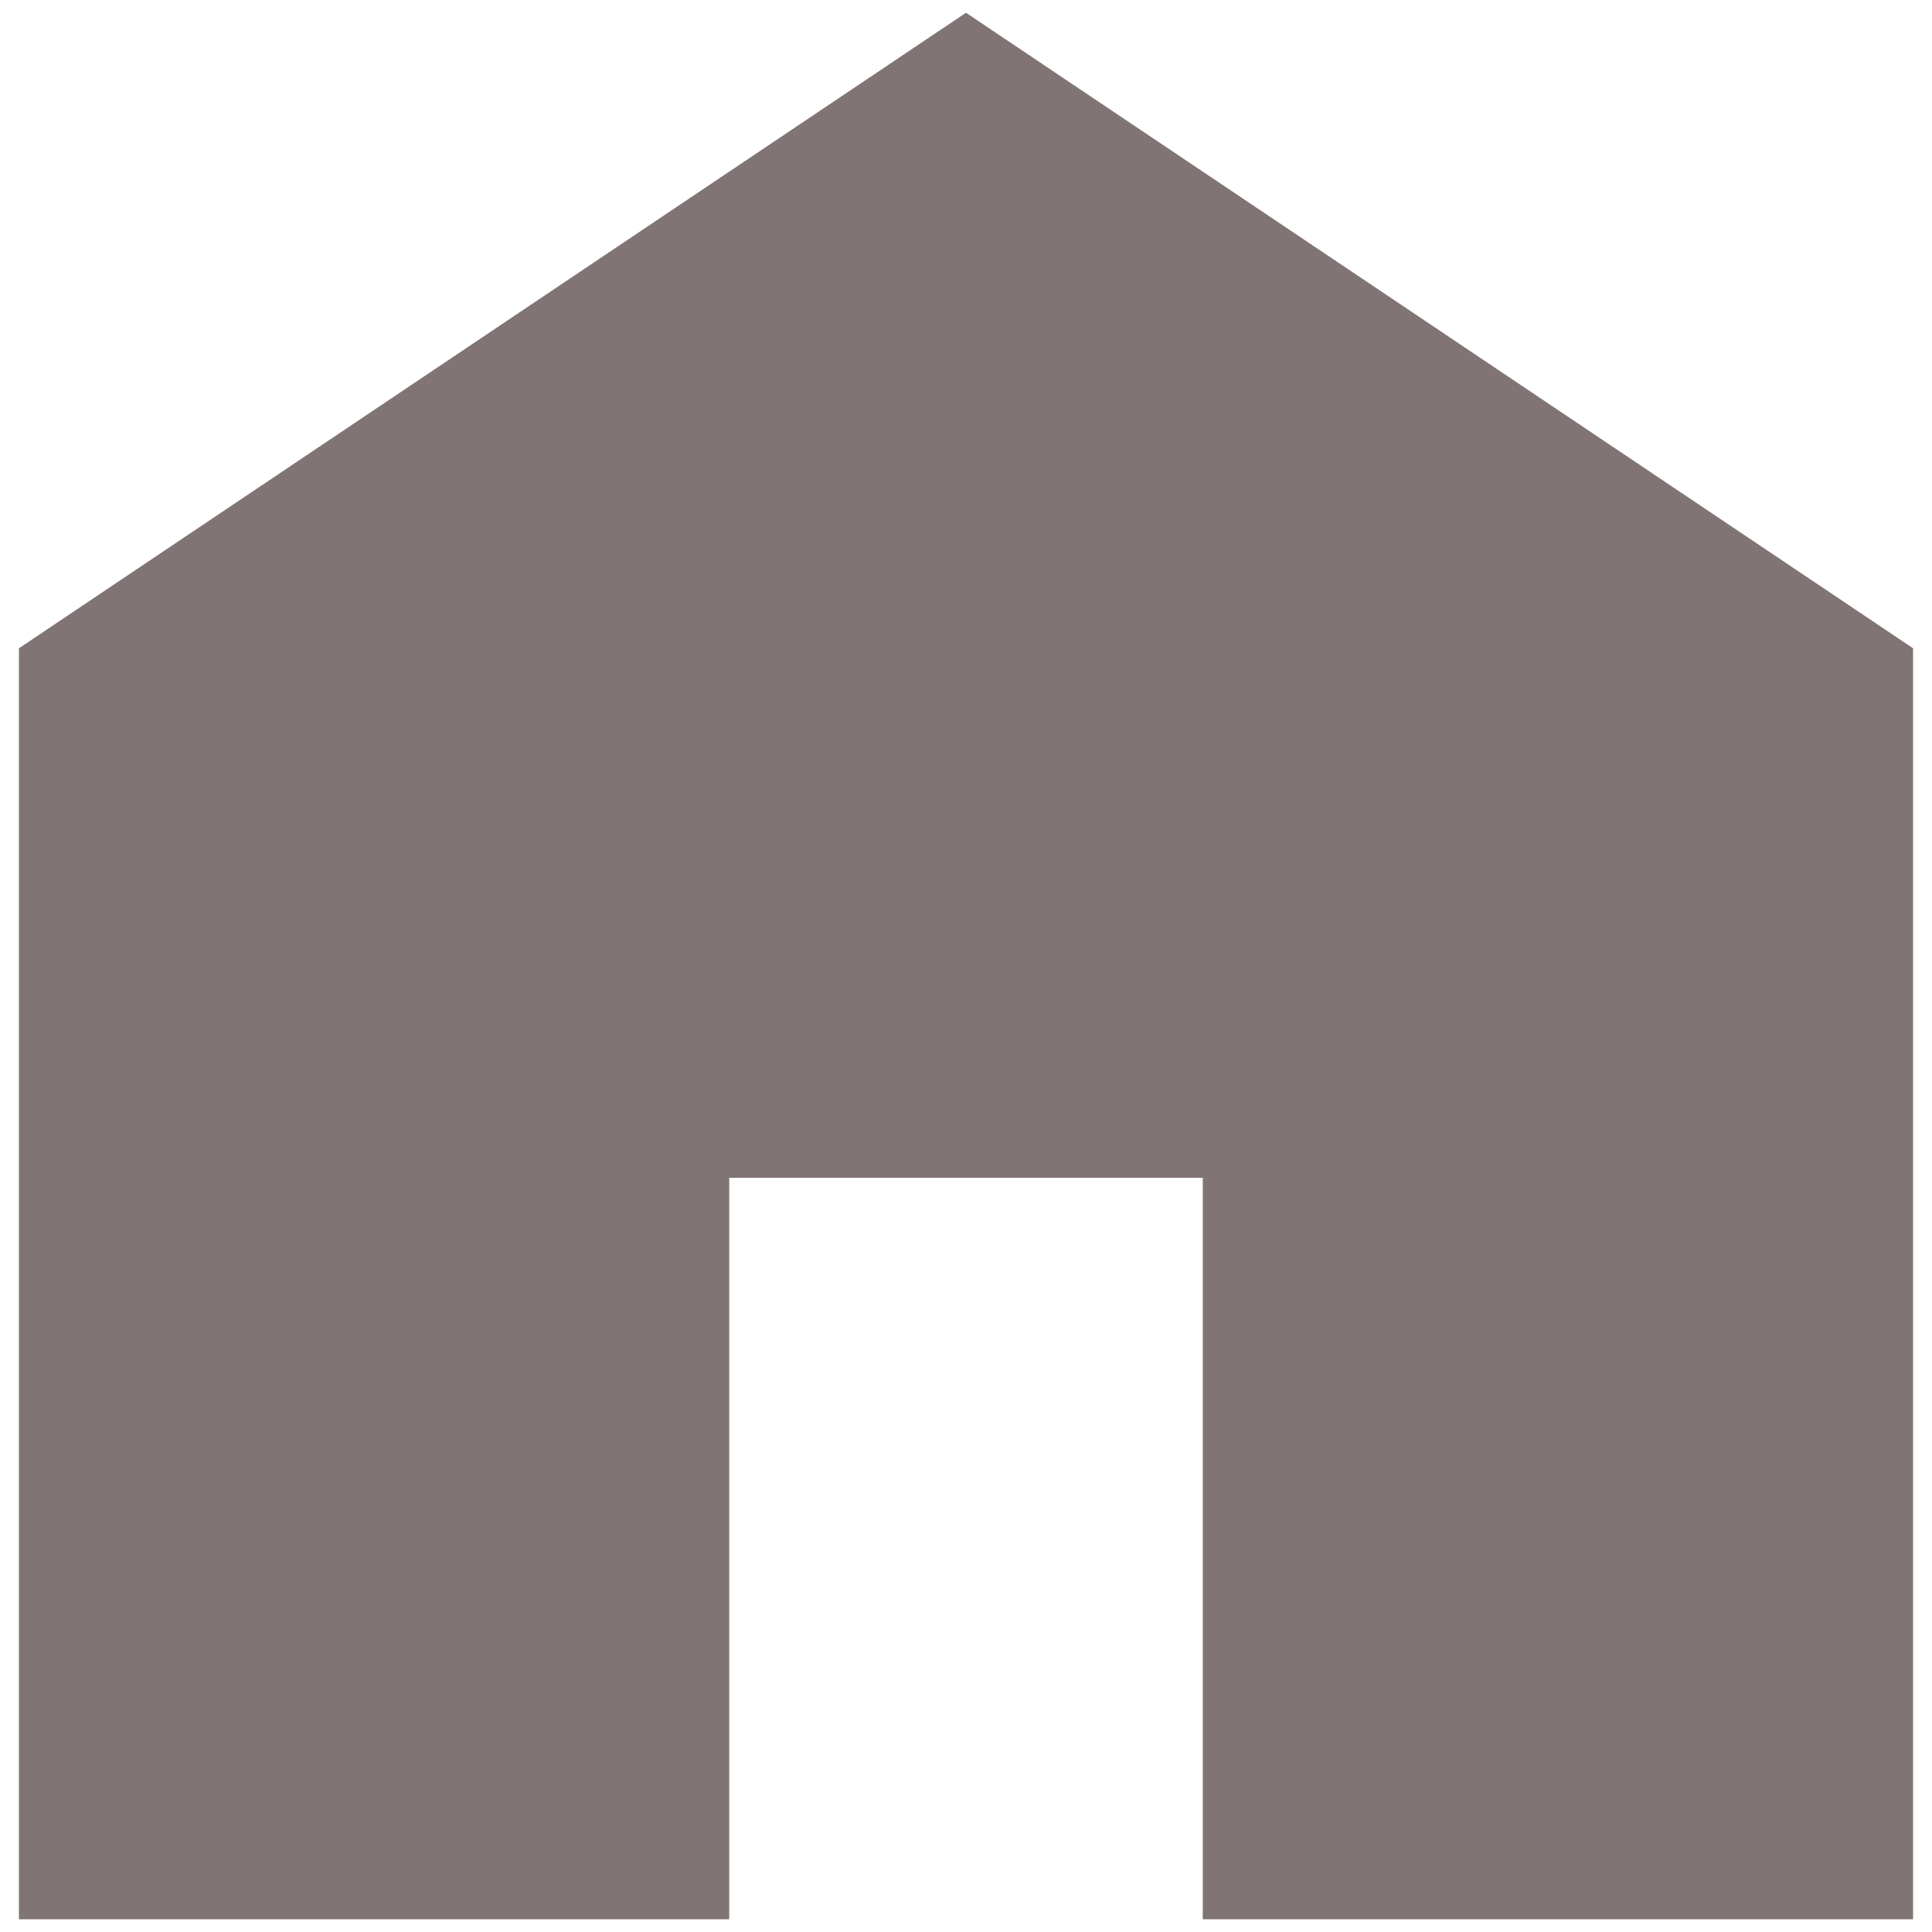 <svg width="20" height="20" viewBox="0 0 20 20" fill="none" xmlns="http://www.w3.org/2000/svg">
<g clip-path="url(#clip0_69_1232)">
<path d="M0.196 19.868V6.711L10 0.132L19.804 6.711V19.868H12.451V12.193H7.549V19.868H0.196Z" fill="#817474"/>
</g>
<defs>
<clipPath id="clip0_69_1232">
<rect width="20" height="20" fill="white"/>
</clipPath>
</defs>
</svg>
